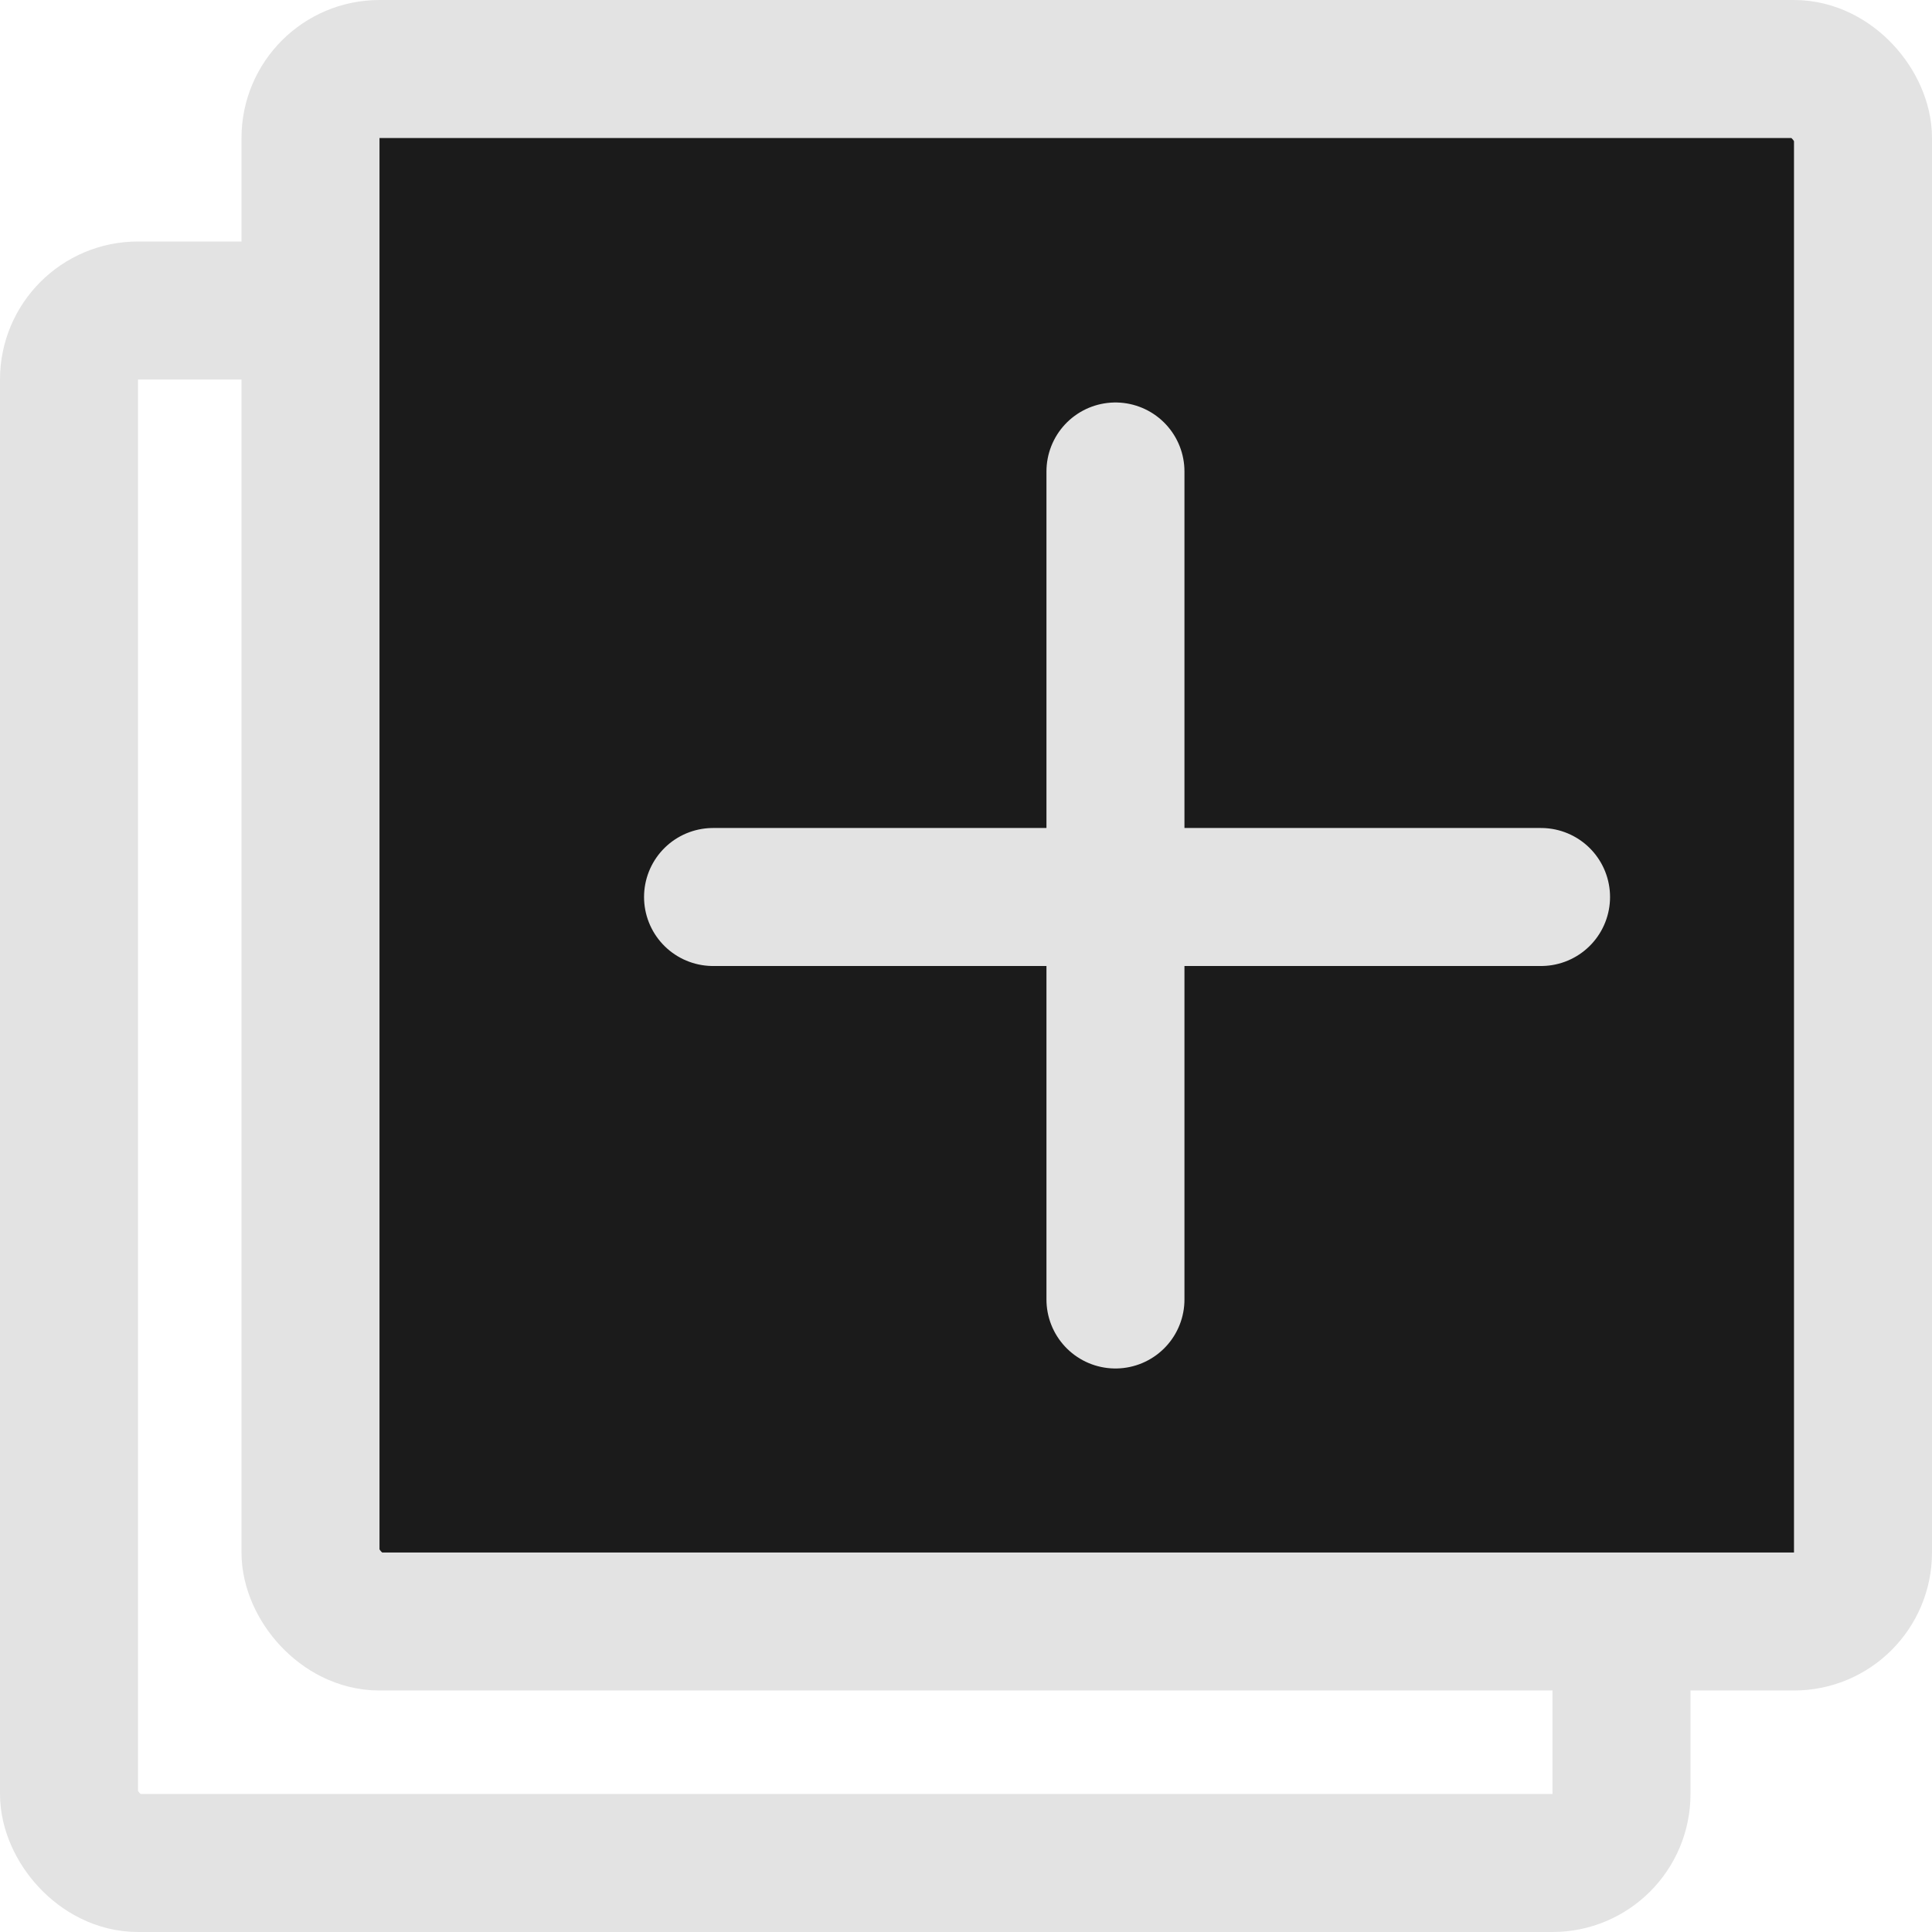 <svg width="28" height="28" viewBox="0 0 28 28" fill="none" xmlns="http://www.w3.org/2000/svg">
<rect x="1" y="4.5" width="22.5" height="22.5" rx="1" stroke="#E3E3E3" stroke-width="2"/>
<rect x="4.5" y="1" width="22.5" height="22.5" rx="1" fill="#1B1B1B" stroke="#E3E3E3" stroke-width="2"/>
<line x1="16.166" y1="6.833" x2="16.166" y2="18.833" stroke="#E3E3E3" stroke-width="2" stroke-linecap="round"/>
<line x1="10.334" y1="13" x2="22.334" y2="13" stroke="#E3E3E3" stroke-width="2" stroke-linecap="round"/>
</svg>
